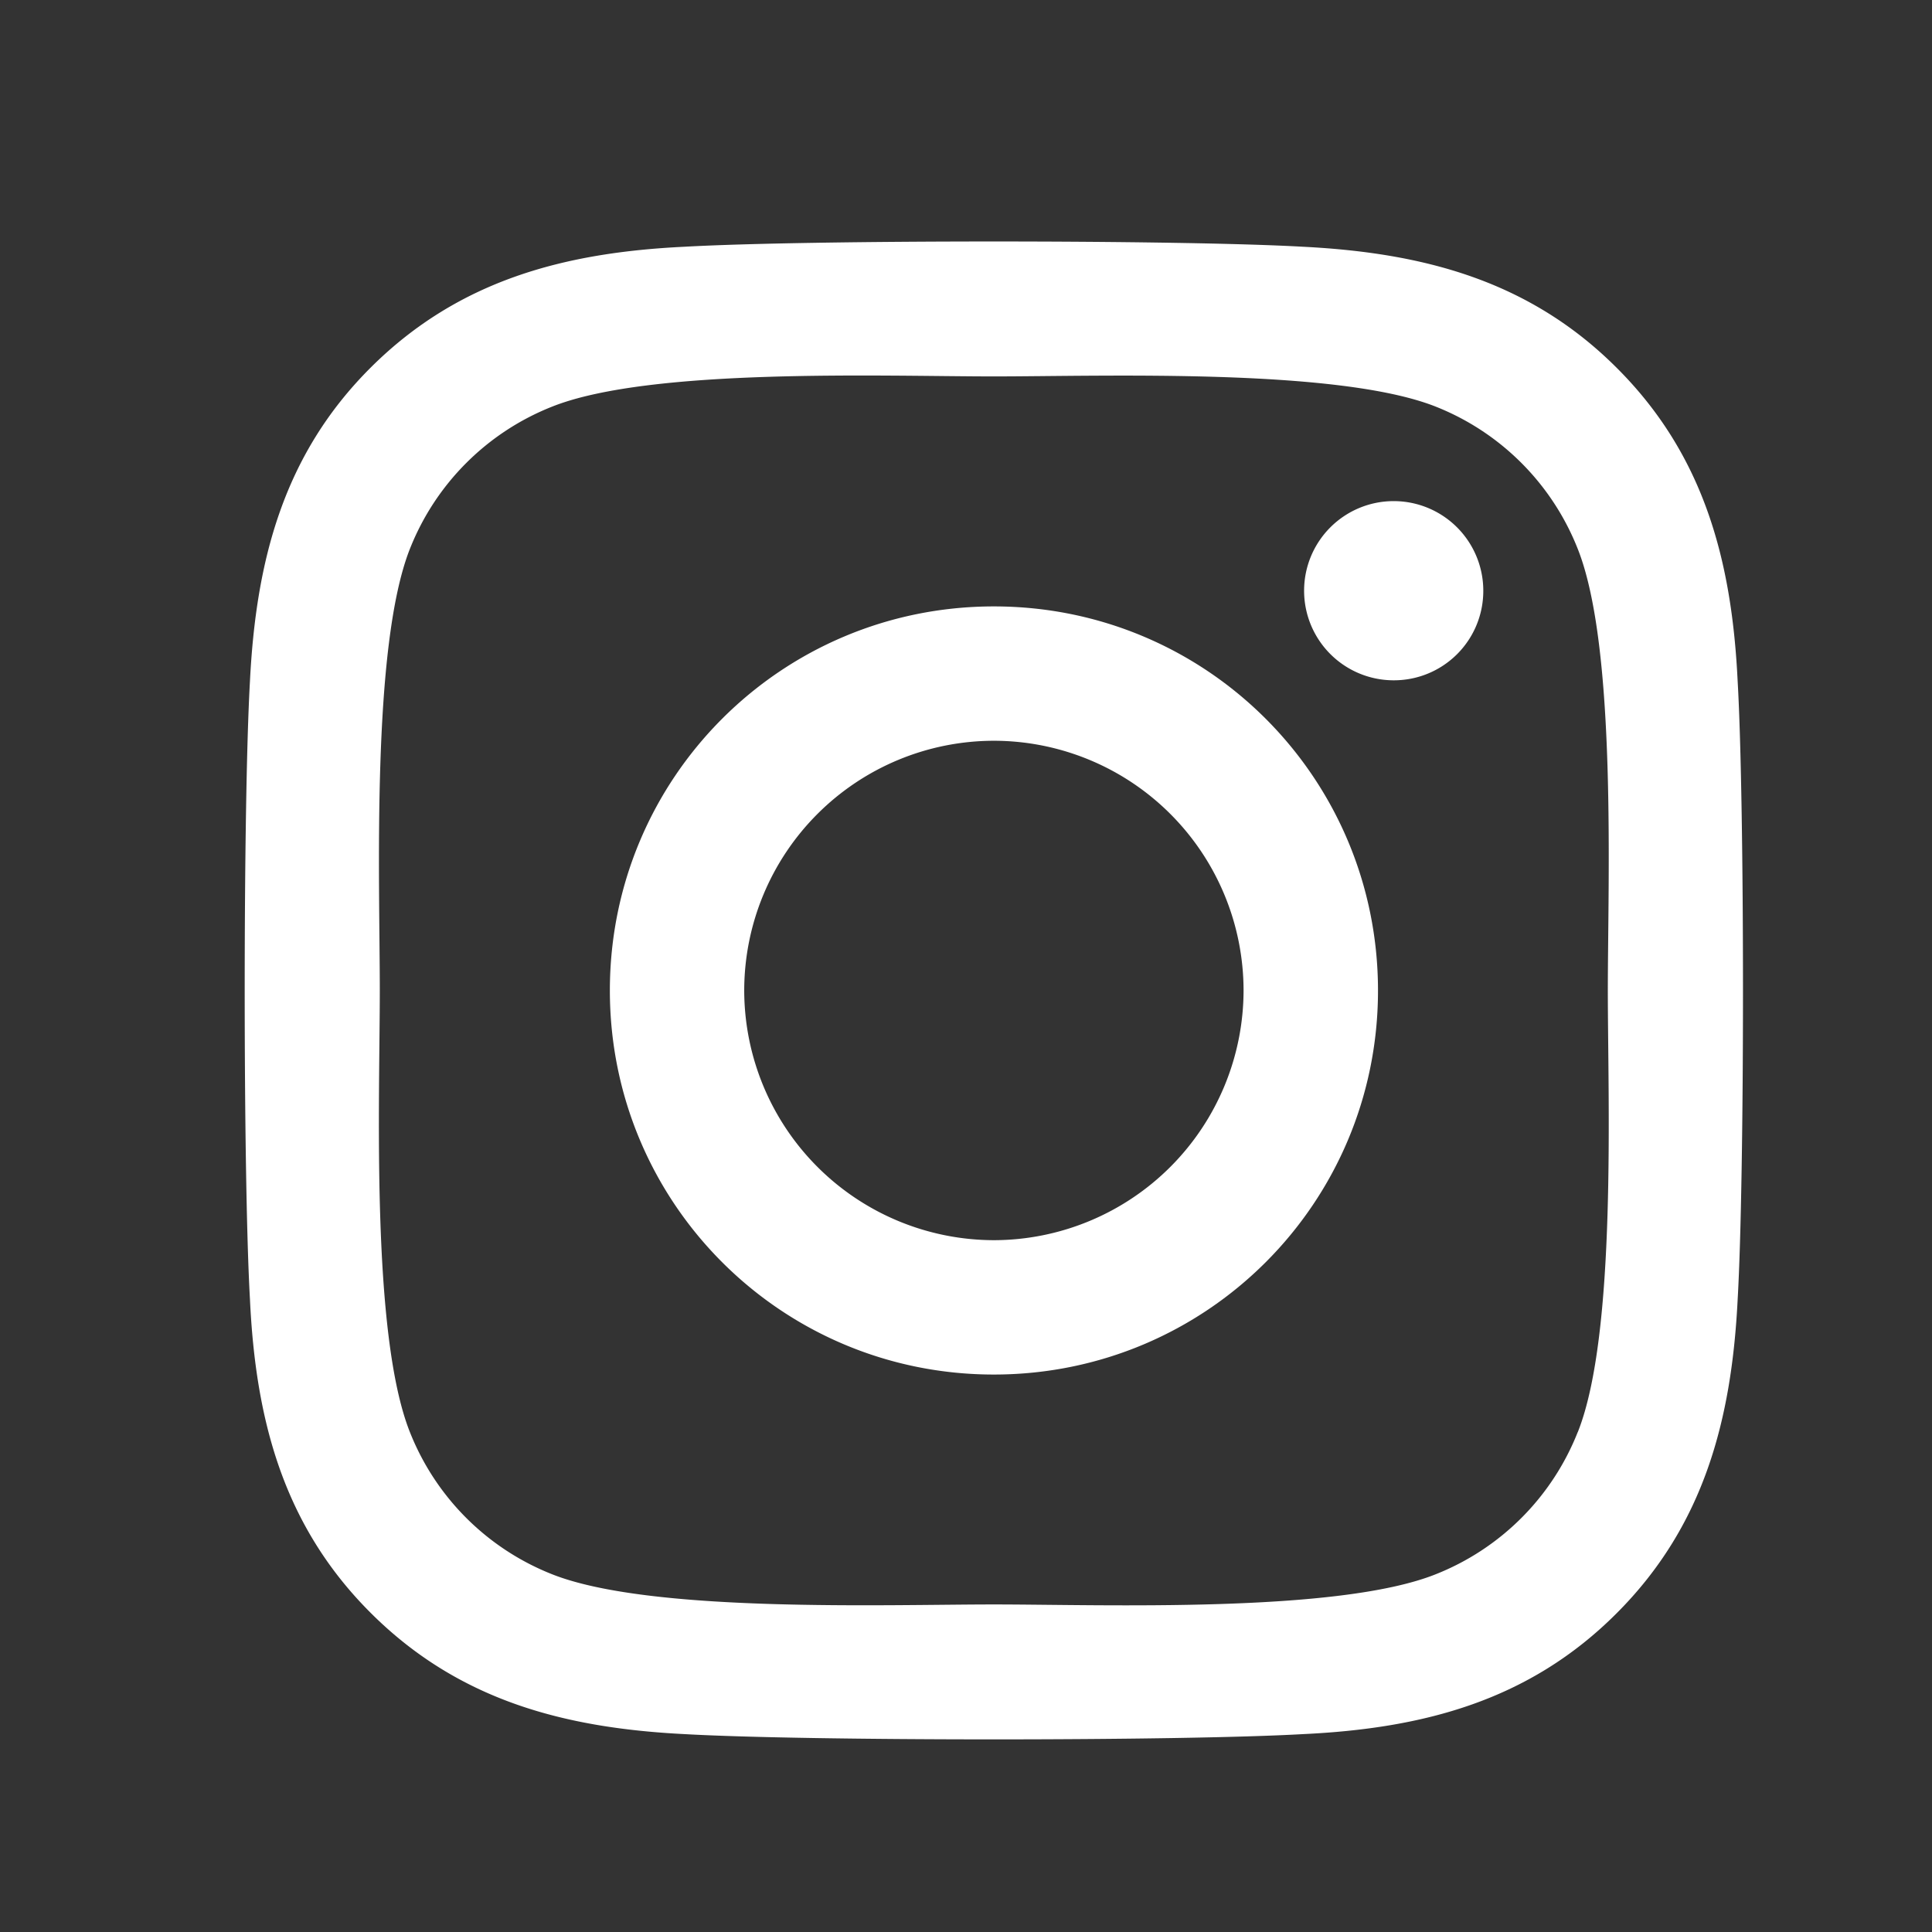 <svg width="24" height="24" xmlns="http://www.w3.org/2000/svg"><rect width="100%" height="100%" fill="#333333" stroke="none"/><path d="M12.347 7.533c-2.641 0-4.771 2.13-4.771 4.771s2.13 4.771 4.77 4.771c2.642 0 4.772-2.13 4.772-4.77 0-2.642-2.13-4.772-4.771-4.772zm0 7.873a3.107 3.107 0 01-3.102-3.102 3.105 3.105 0 013.102-3.102 3.105 3.105 0 013.101 3.102 3.107 3.107 0 01-3.101 3.102zm6.079-8.068a1.11 1.11 0 01-1.113 1.113 1.113 1.113 0 111.113-1.113zm3.16 1.13c-.071-1.491-.412-2.812-1.504-3.9-1.088-1.087-2.408-1.428-3.899-1.503-1.536-.087-6.14-.087-7.677 0-1.487.071-2.807.411-3.9 1.5C3.516 5.651 3.18 6.972 3.105 8.462c-.087 1.537-.087 6.141 0 7.678.07 1.49.41 2.81 1.503 3.899 1.092 1.088 2.408 1.428 3.899 1.503 1.536.087 6.141.087 7.677 0 1.491-.07 2.811-.411 3.9-1.503 1.087-1.088 1.428-2.409 1.502-3.9.088-1.536.088-6.136 0-7.673zM19.6 17.788a3.14 3.14 0 01-1.77 1.77c-1.224.485-4.13.373-5.484.373s-4.265.108-5.485-.374a3.14 3.14 0 01-1.77-1.769c-.485-1.225-.373-4.131-.373-5.485 0-1.353-.108-4.264.374-5.485A3.14 3.14 0 016.862 5.05c1.225-.486 4.131-.374 5.485-.374 1.353 0 4.264-.107 5.485.374A3.14 3.14 0 0119.6 6.82c.486 1.225.373 4.132.373 5.485 0 1.354.113 4.265-.373 5.485z" fill="#fff" fill-rule="nonzero"/></svg>